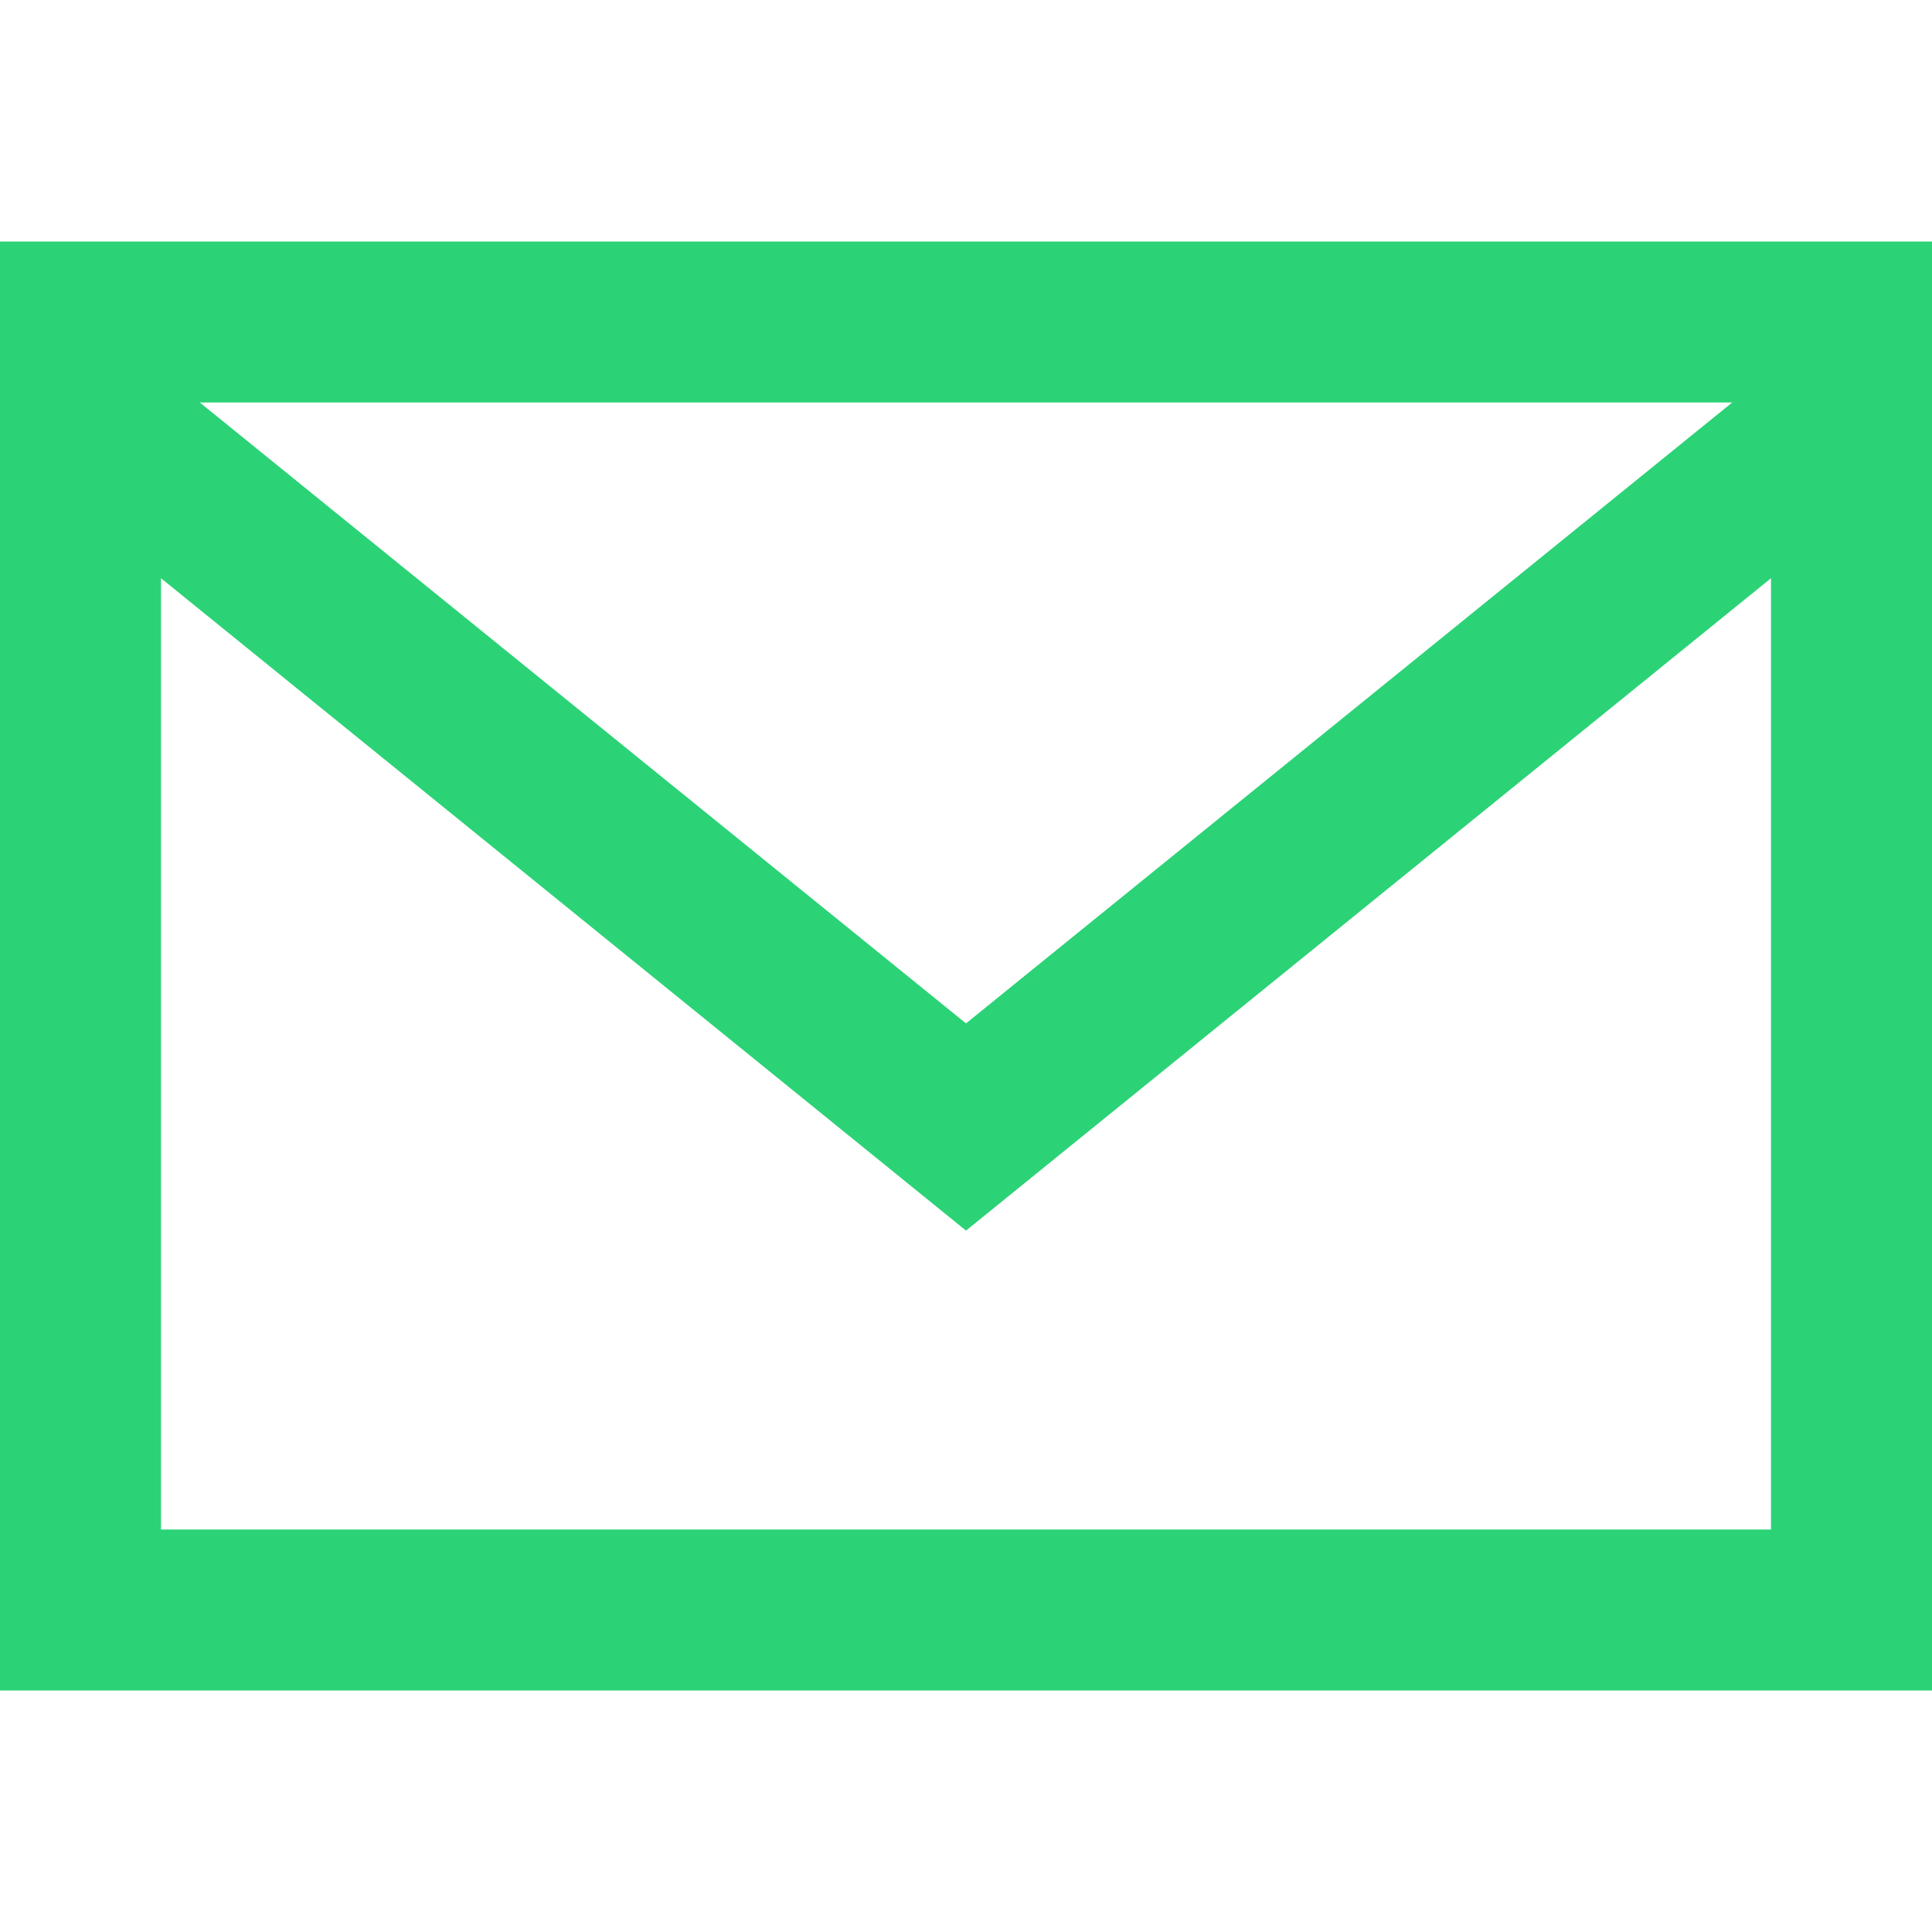 <svg width="48" height="48" viewBox="0 0 48 48" fill="none" xmlns="http://www.w3.org/2000/svg">
<path d="M0 6V42H48V6H0ZM43.036 10L24 25.426L4.964 10H43.036ZM4 38V14.366L24 30.574L44 14.366V38H4Z" fill="#2BD376"/>
</svg>
